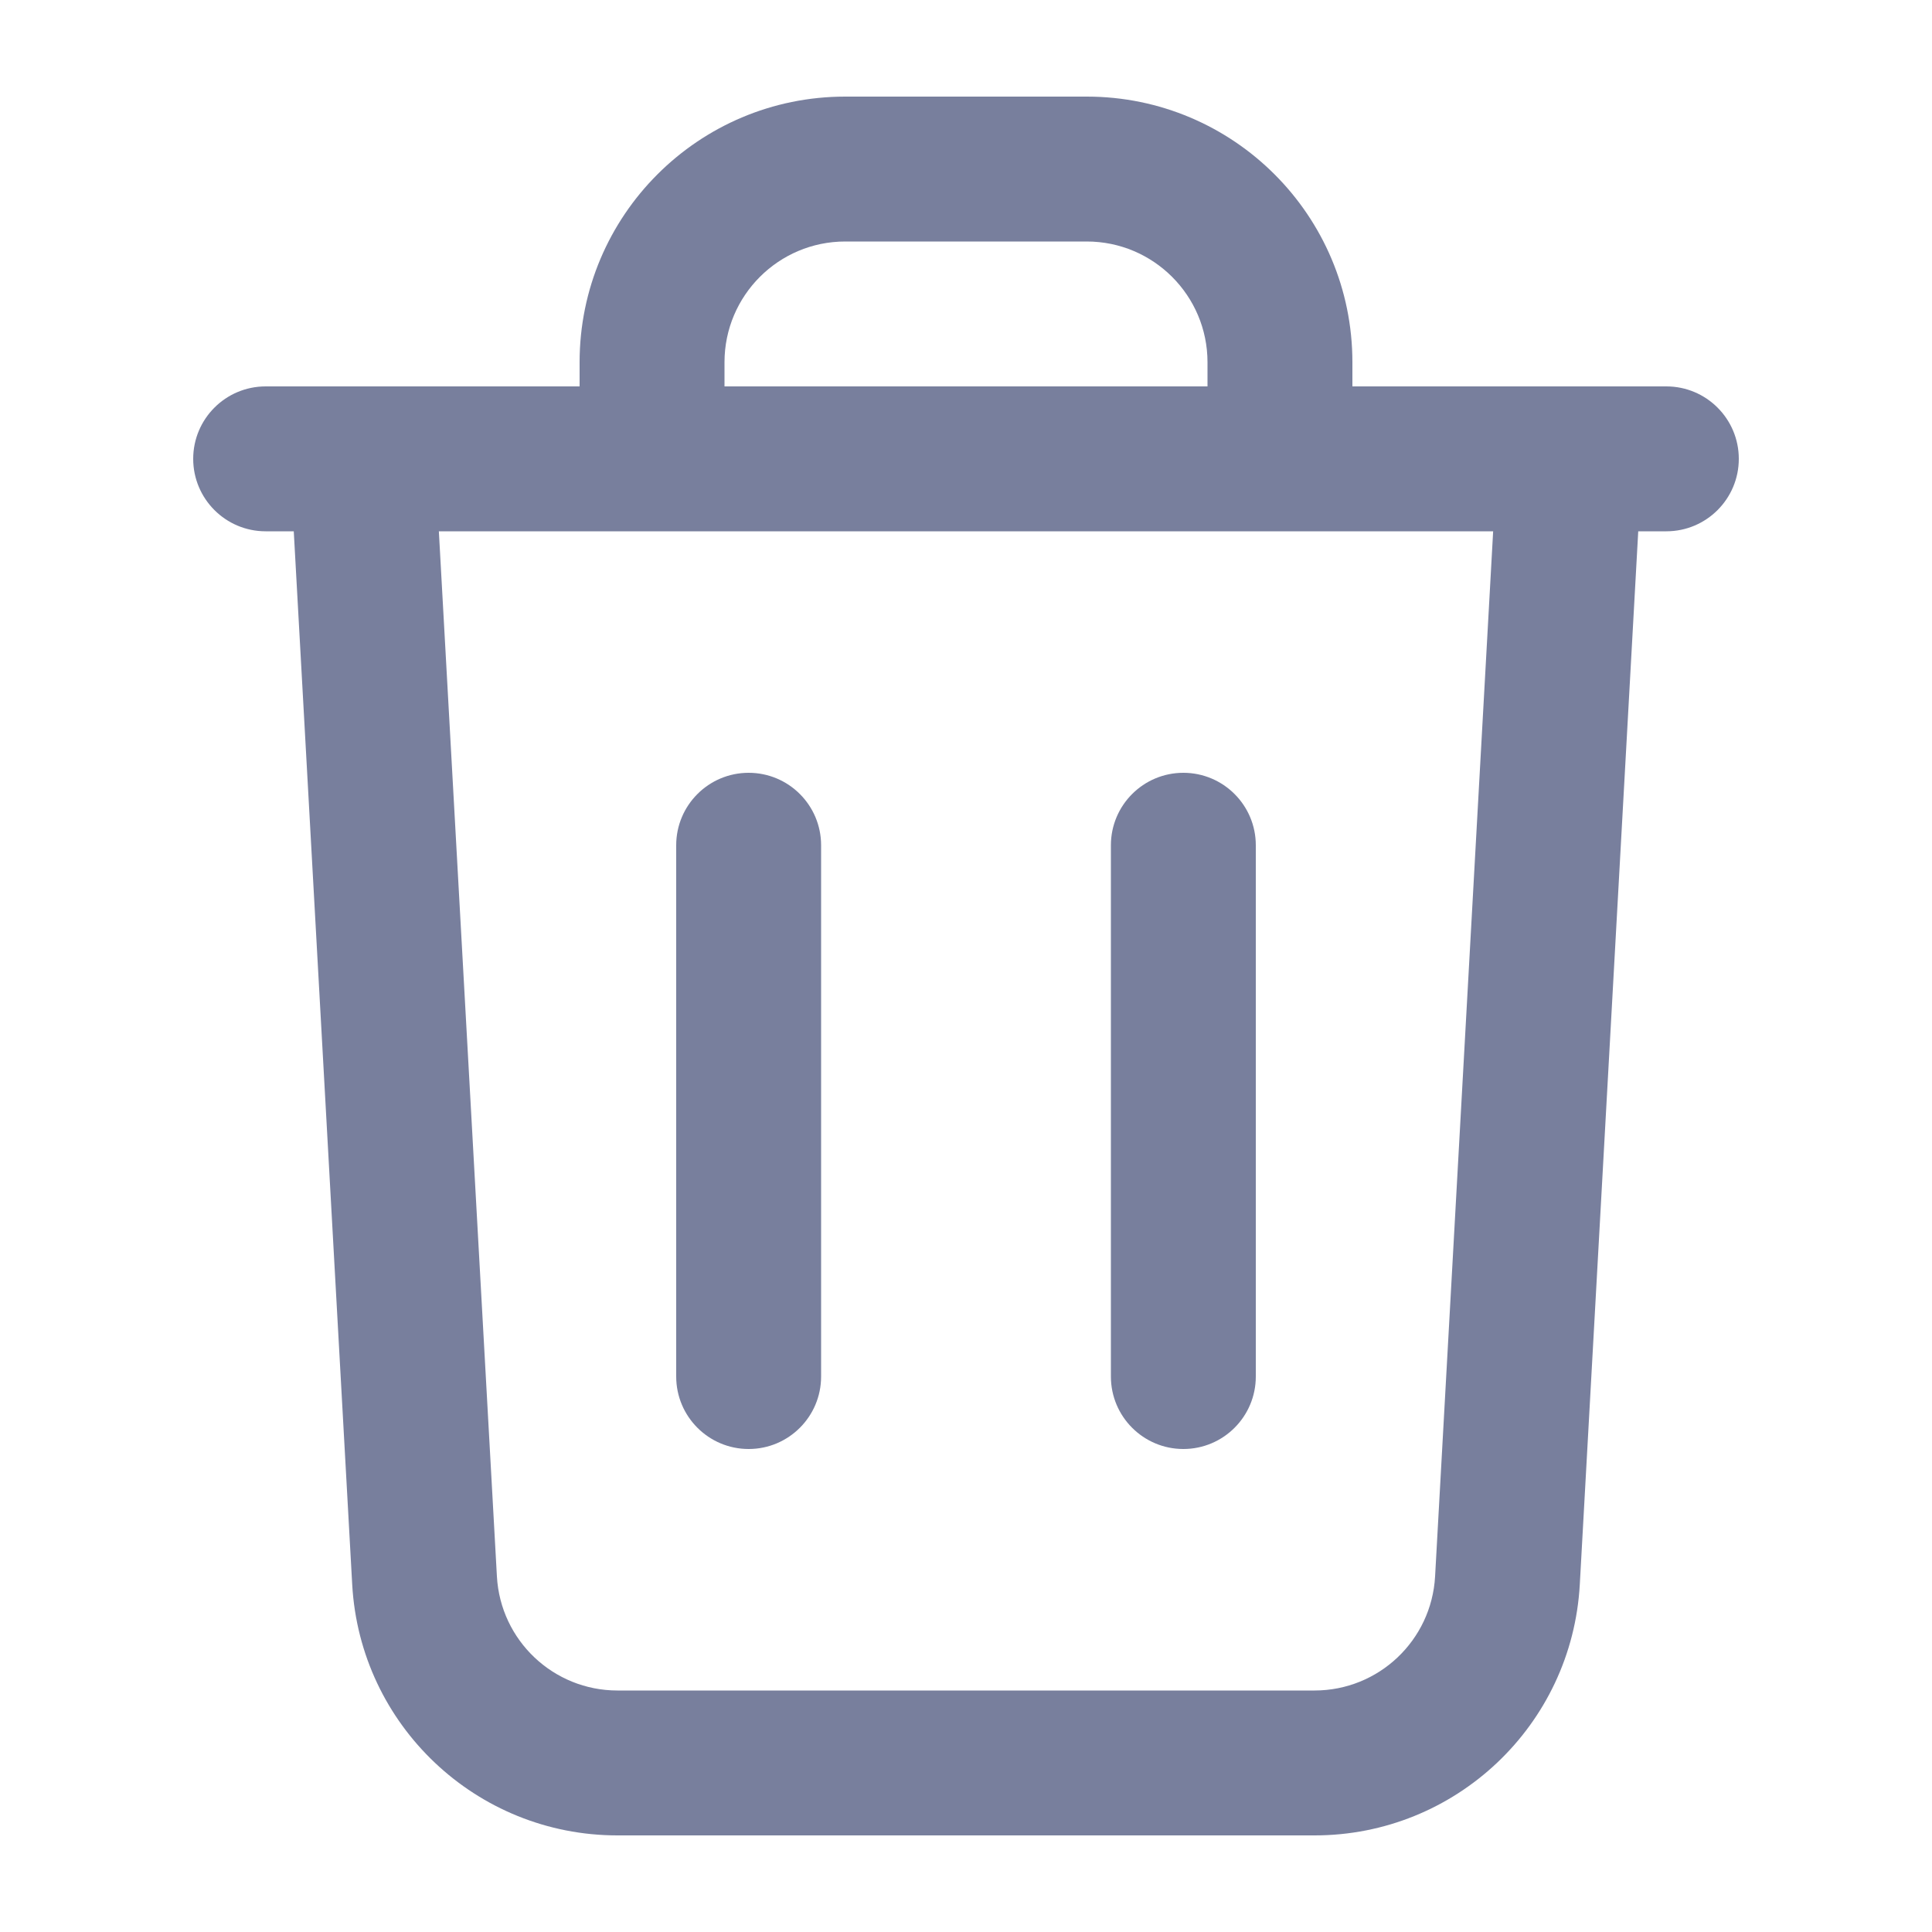 <svg width="20" height="20" viewBox="0 0 20 20" fill="none" xmlns="http://www.w3.org/2000/svg">
<g id="24 / Delete">
<path id="Icon" fill-rule="evenodd" clip-rule="evenodd" d="M6 3.75C6 2.231 7.231 1 8.75 1H11.25C12.769 1 14 2.231 14 3.75V4H17.25C17.664 4 18 4.336 18 4.75C18 5.164 17.664 5.5 17.25 5.5H16.959L16.354 16.402C16.273 17.86 15.068 19 13.608 19H6.392C4.932 19 3.727 17.86 3.646 16.402L3.041 5.5H2.75C2.336 5.5 2 5.164 2 4.75C2 4.336 2.336 4 2.75 4H6V3.75ZM4.543 5.5L5.144 16.319C5.181 16.982 5.729 17.5 6.392 17.5H13.608C14.271 17.5 14.819 16.982 14.856 16.319L15.457 5.5H4.543ZM12.5 4H7.5V3.75C7.5 3.06 8.06 2.5 8.75 2.5H11.25C11.94 2.5 12.5 3.06 12.5 3.75V4ZM7.75 8C8.164 8 8.5 8.336 8.5 8.75V14.25C8.5 14.664 8.164 15 7.75 15C7.336 15 7 14.664 7 14.25V8.75C7 8.336 7.336 8 7.75 8ZM12.25 8C12.664 8 13 8.336 13 8.75V14.25C13 14.664 12.664 15 12.25 15C11.836 15 11.5 14.664 11.5 14.25V8.75C11.5 8.336 11.836 8 12.25 8Z" fill="#787F9D"/>
</g>
</svg>
